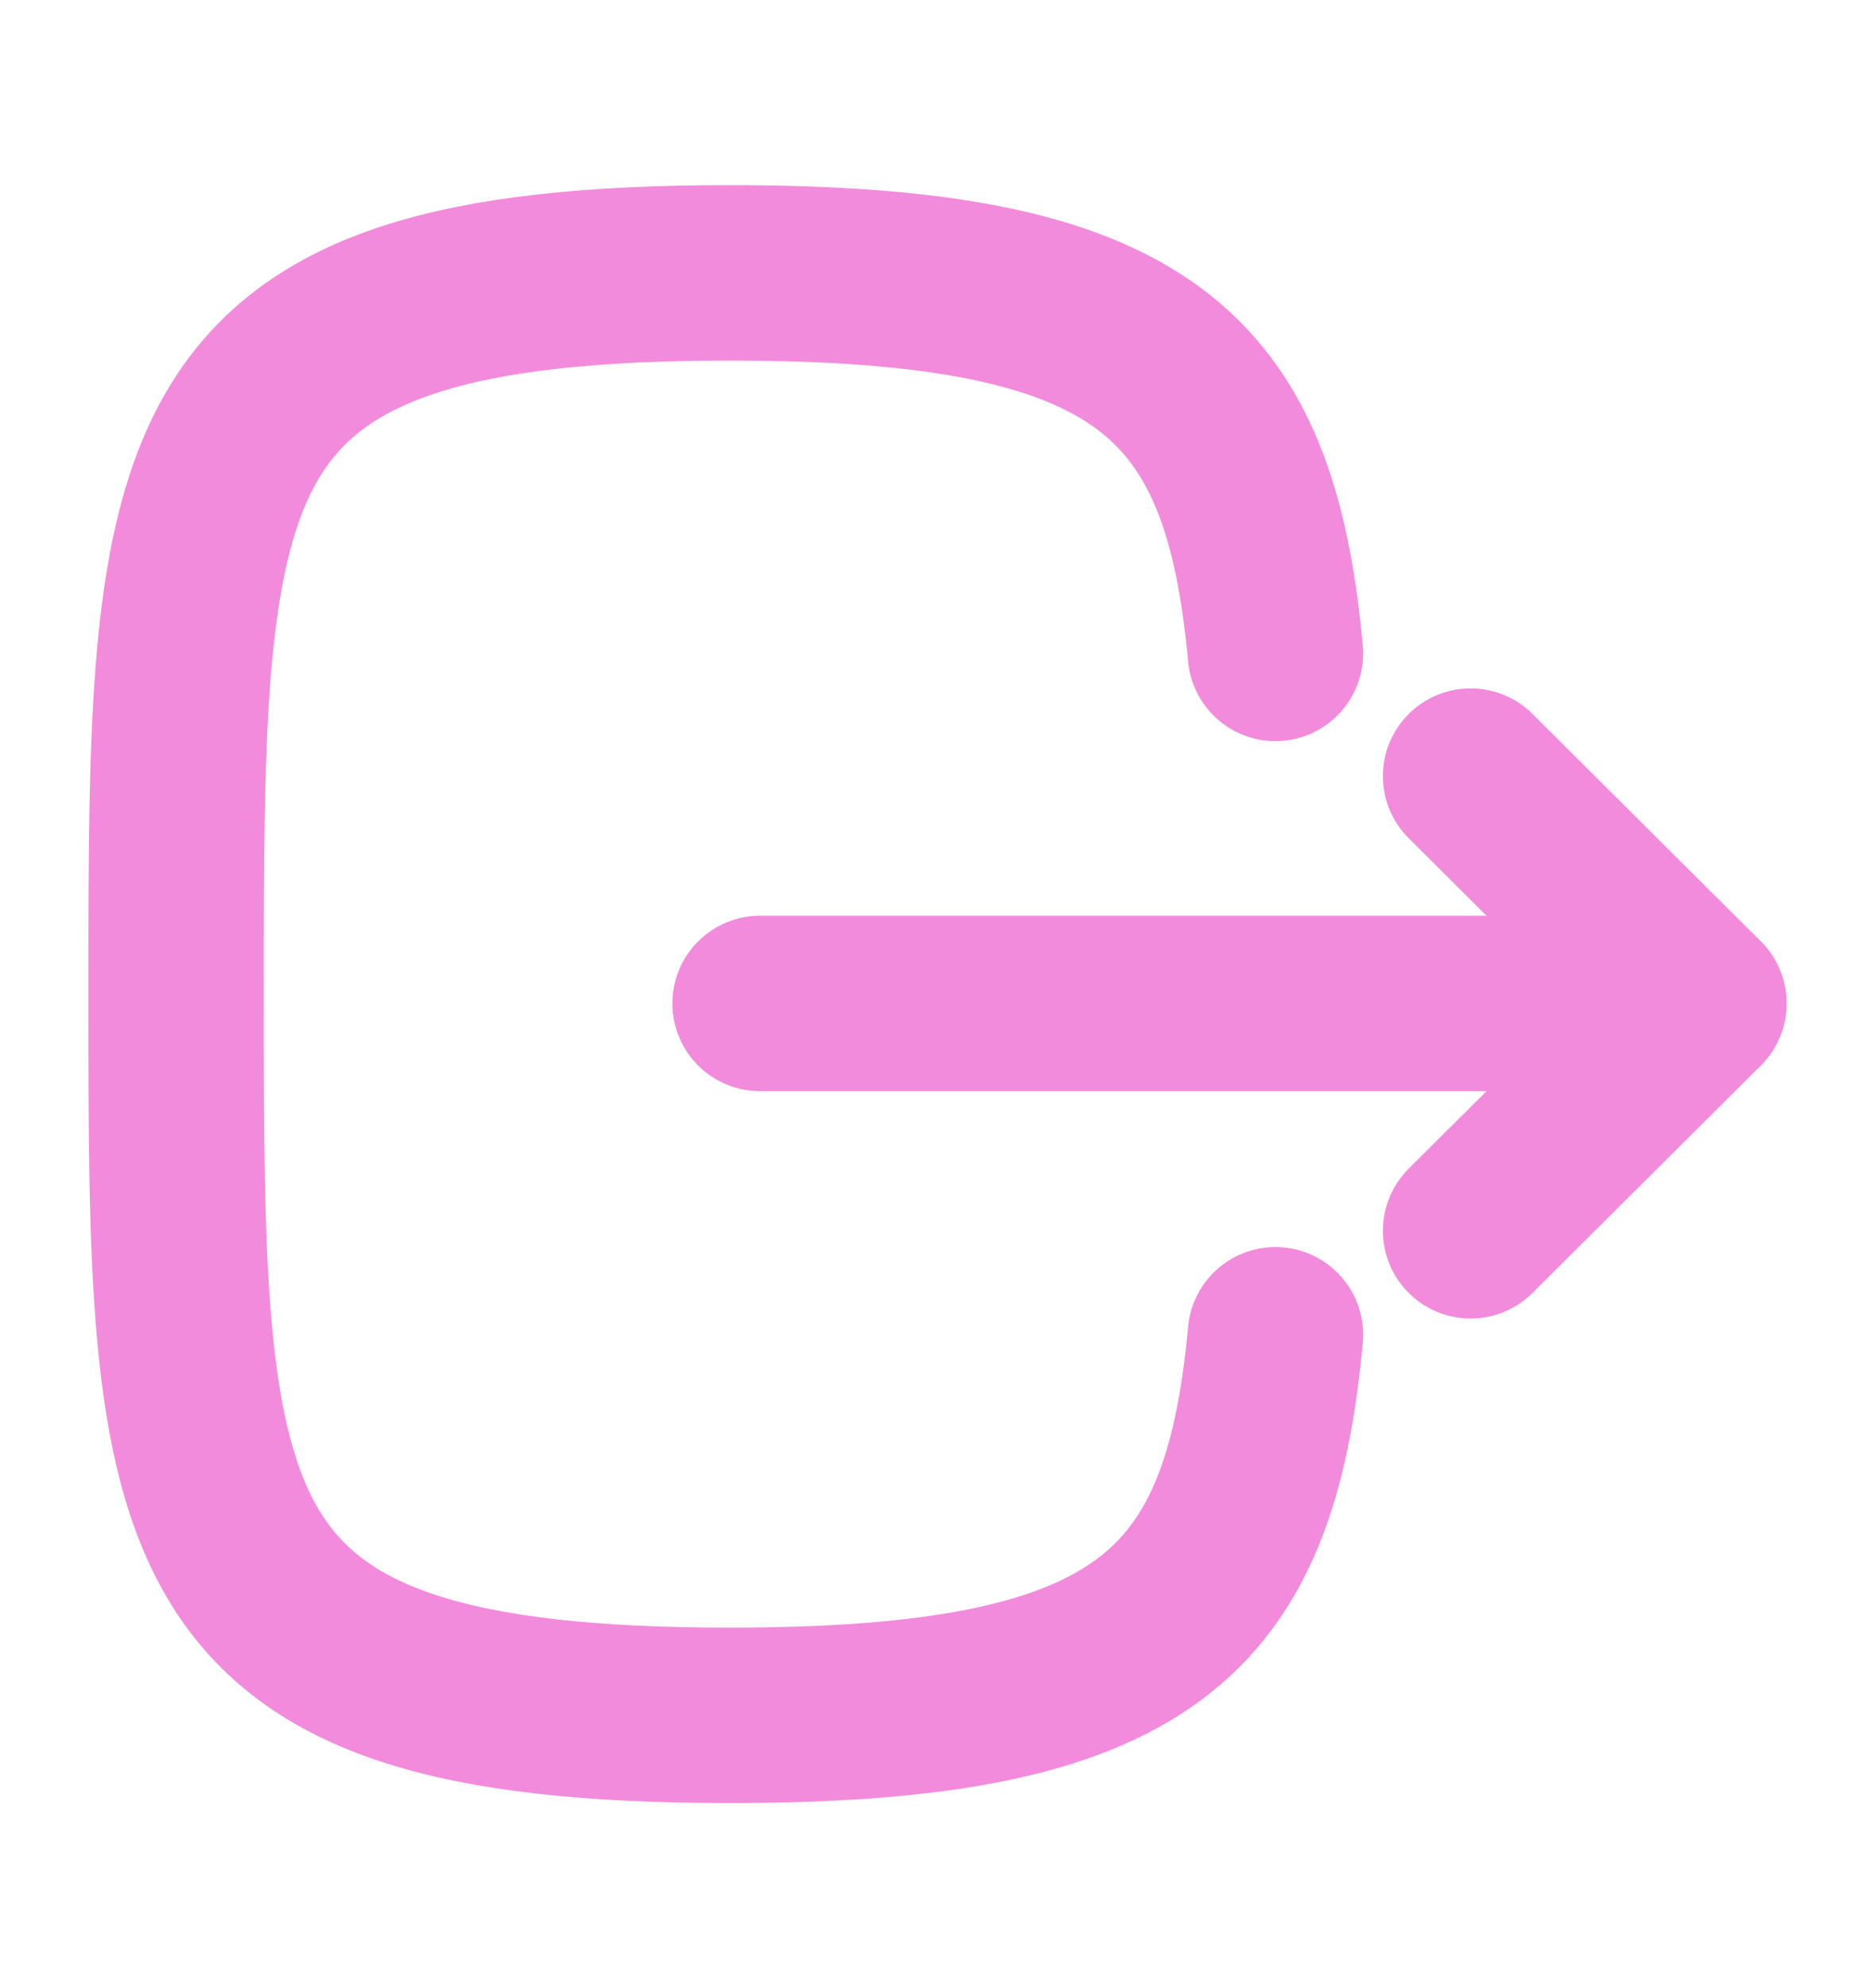 <svg width="16" height="17" viewBox="0 0 16 17" fill="none" xmlns="http://www.w3.org/2000/svg">
<path d="M14.527 8.58H6.5" stroke="#F38BDC" stroke-width="1.5" stroke-linecap="round" stroke-linejoin="round"/>
<path d="M12.576 6.636L14.528 8.58L12.576 10.524" stroke="#F38BDC" stroke-width="1.5" stroke-linecap="round" stroke-linejoin="round"/>
<path d="M10.907 5.587C10.687 3.2 9.793 2.333 6.24 2.333C1.506 2.333 1.506 3.873 1.506 8.5C1.506 13.127 1.506 14.667 6.24 14.667C9.793 14.667 10.687 13.8 10.907 11.413" stroke="#F38BDC" stroke-width="1.5" stroke-linecap="round" stroke-linejoin="round"/>
</svg>
